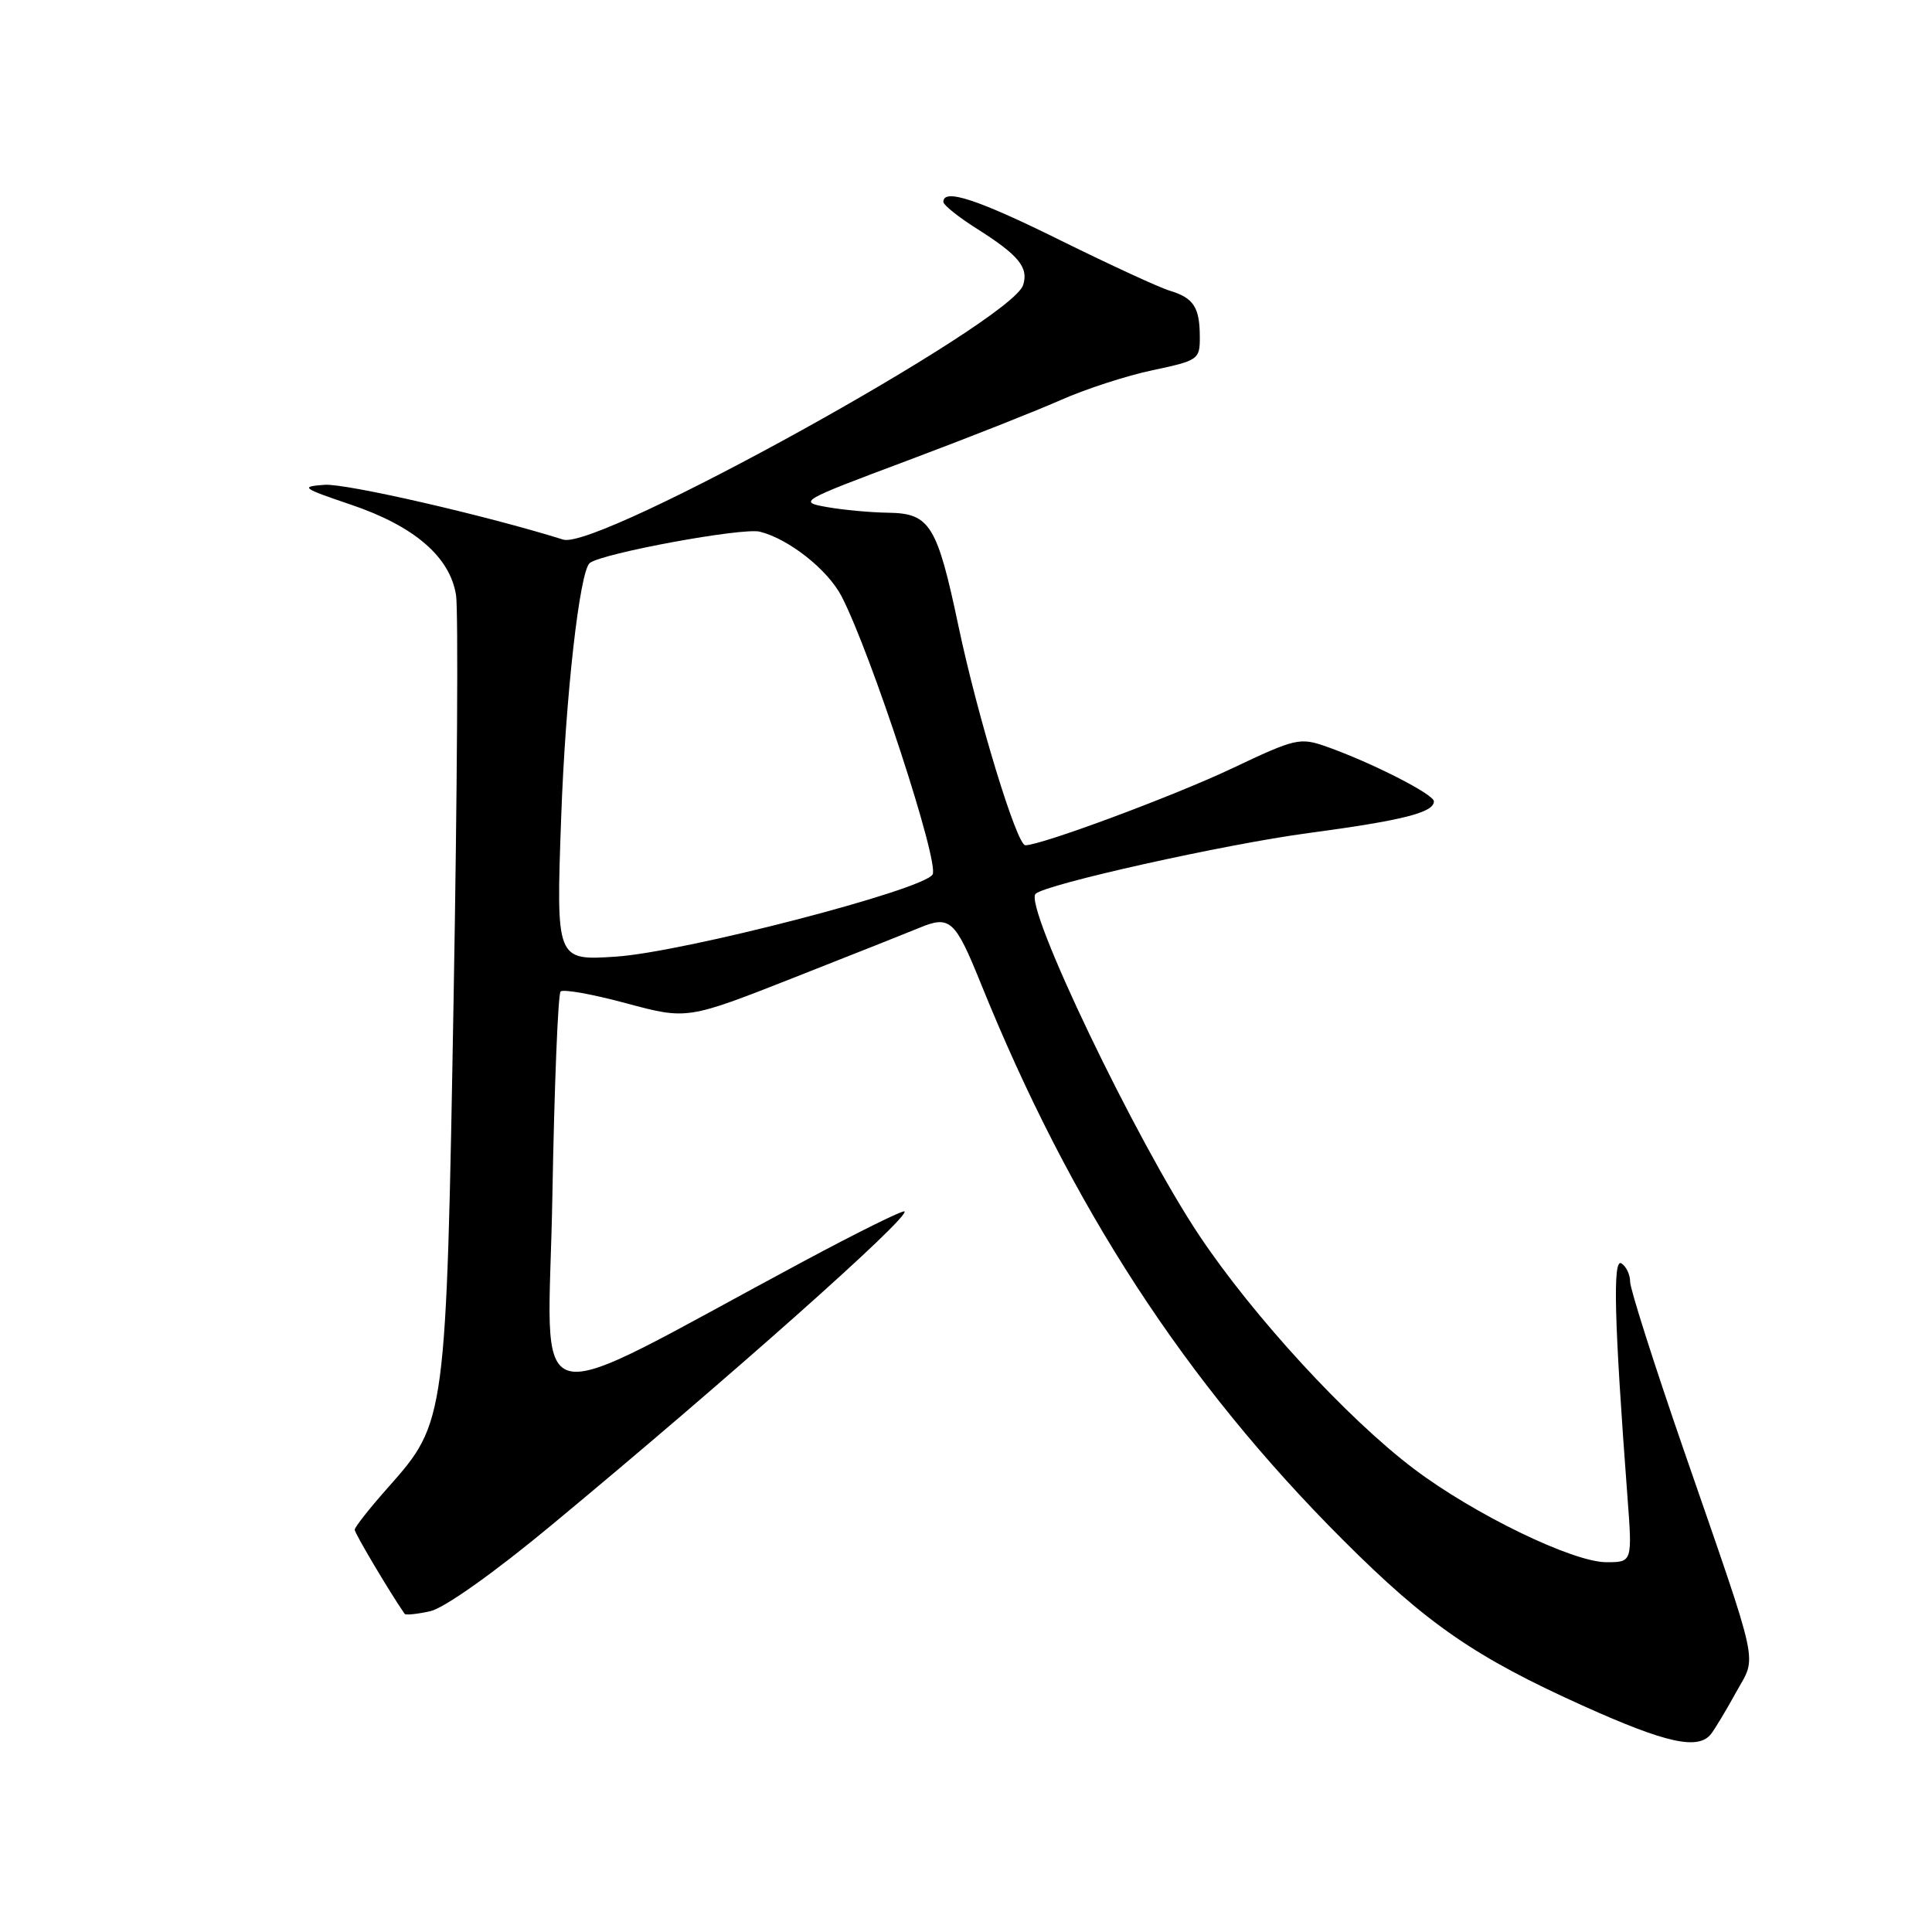 <?xml version="1.0" encoding="UTF-8" standalone="no"?>
<!DOCTYPE svg PUBLIC "-//W3C//DTD SVG 1.1//EN" "http://www.w3.org/Graphics/SVG/1.1/DTD/svg11.dtd" >
<svg xmlns="http://www.w3.org/2000/svg" xmlns:xlink="http://www.w3.org/1999/xlink" version="1.1" viewBox="0 0 256 256">
 <g >
 <path fill="currentColor"
d=" M 226.73 229.75 C 227.26 229.06 228.75 226.58 230.05 224.22 C 232.80 219.21 233.37 221.82 223.07 192.03 C 219.18 180.77 216.00 170.79 216.00 169.84 C 216.00 168.89 215.48 167.80 214.84 167.40 C 213.68 166.68 213.89 175.01 215.64 198.25 C 216.30 207.00 216.30 207.00 212.85 207.00 C 208.41 207.00 195.31 200.65 187.35 194.63 C 178.52 187.96 166.11 174.47 158.94 163.75 C 150.58 151.26 135.62 120.05 137.22 118.44 C 138.49 117.17 162.33 111.86 173.34 110.39 C 185.87 108.71 190.00 107.67 190.00 106.18 C 190.00 105.25 181.75 101.05 175.79 98.94 C 172.25 97.69 171.68 97.82 163.29 101.80 C 155.57 105.46 137.99 112.00 135.86 112.00 C 134.73 112.00 129.55 95.04 127.01 83.00 C 124.18 69.58 123.22 68.02 117.73 67.94 C 115.40 67.91 111.73 67.57 109.58 67.19 C 105.74 66.51 105.96 66.38 120.08 61.09 C 128.01 58.12 137.20 54.49 140.50 53.03 C 143.80 51.56 149.31 49.77 152.75 49.05 C 158.80 47.77 159.00 47.63 158.98 44.61 C 158.97 40.71 158.15 39.47 155.00 38.52 C 153.62 38.11 147.15 35.12 140.60 31.89 C 129.54 26.41 125.00 24.92 125.00 26.75 C 125.00 27.16 126.98 28.75 129.40 30.28 C 134.97 33.80 136.32 35.43 135.57 37.77 C 134.03 42.62 79.24 72.95 74.63 71.50 C 64.48 68.32 45.82 64.03 43.00 64.24 C 39.75 64.48 40.00 64.67 46.50 66.87 C 54.92 69.72 59.64 73.80 60.43 78.88 C 60.73 80.87 60.59 104.77 60.11 132.00 C 59.13 188.24 59.10 188.44 51.46 197.05 C 49.01 199.81 47.00 202.35 47.00 202.70 C 47.00 203.17 51.64 210.99 53.62 213.85 C 53.75 214.03 55.27 213.88 56.99 213.50 C 58.85 213.09 65.39 208.46 72.99 202.16 C 96.40 182.76 120.60 161.26 119.85 160.52 C 119.65 160.32 113.64 163.29 106.50 167.12 C 68.62 187.41 72.67 188.45 73.19 158.60 C 73.45 143.97 73.94 131.73 74.28 131.38 C 74.63 131.04 78.54 131.74 82.98 132.94 C 91.06 135.11 91.06 135.11 105.28 129.51 C 113.10 126.43 120.53 123.48 121.80 122.95 C 125.87 121.26 126.55 121.87 129.94 130.25 C 141.90 159.88 157.03 183.14 177.95 204.05 C 189.11 215.21 195.46 219.59 209.93 226.10 C 220.83 231.00 225.04 231.92 226.73 229.75 Z  M 74.36 108.29 C 74.93 92.29 76.81 75.64 78.15 74.60 C 79.82 73.30 98.39 69.88 100.68 70.45 C 104.53 71.41 109.68 75.49 111.51 79.01 C 115.44 86.62 124.52 114.36 123.57 115.88 C 122.30 117.95 90.52 126.18 81.59 126.76 C 73.68 127.28 73.68 127.28 74.36 108.29 Z "/>
</g>
</svg>